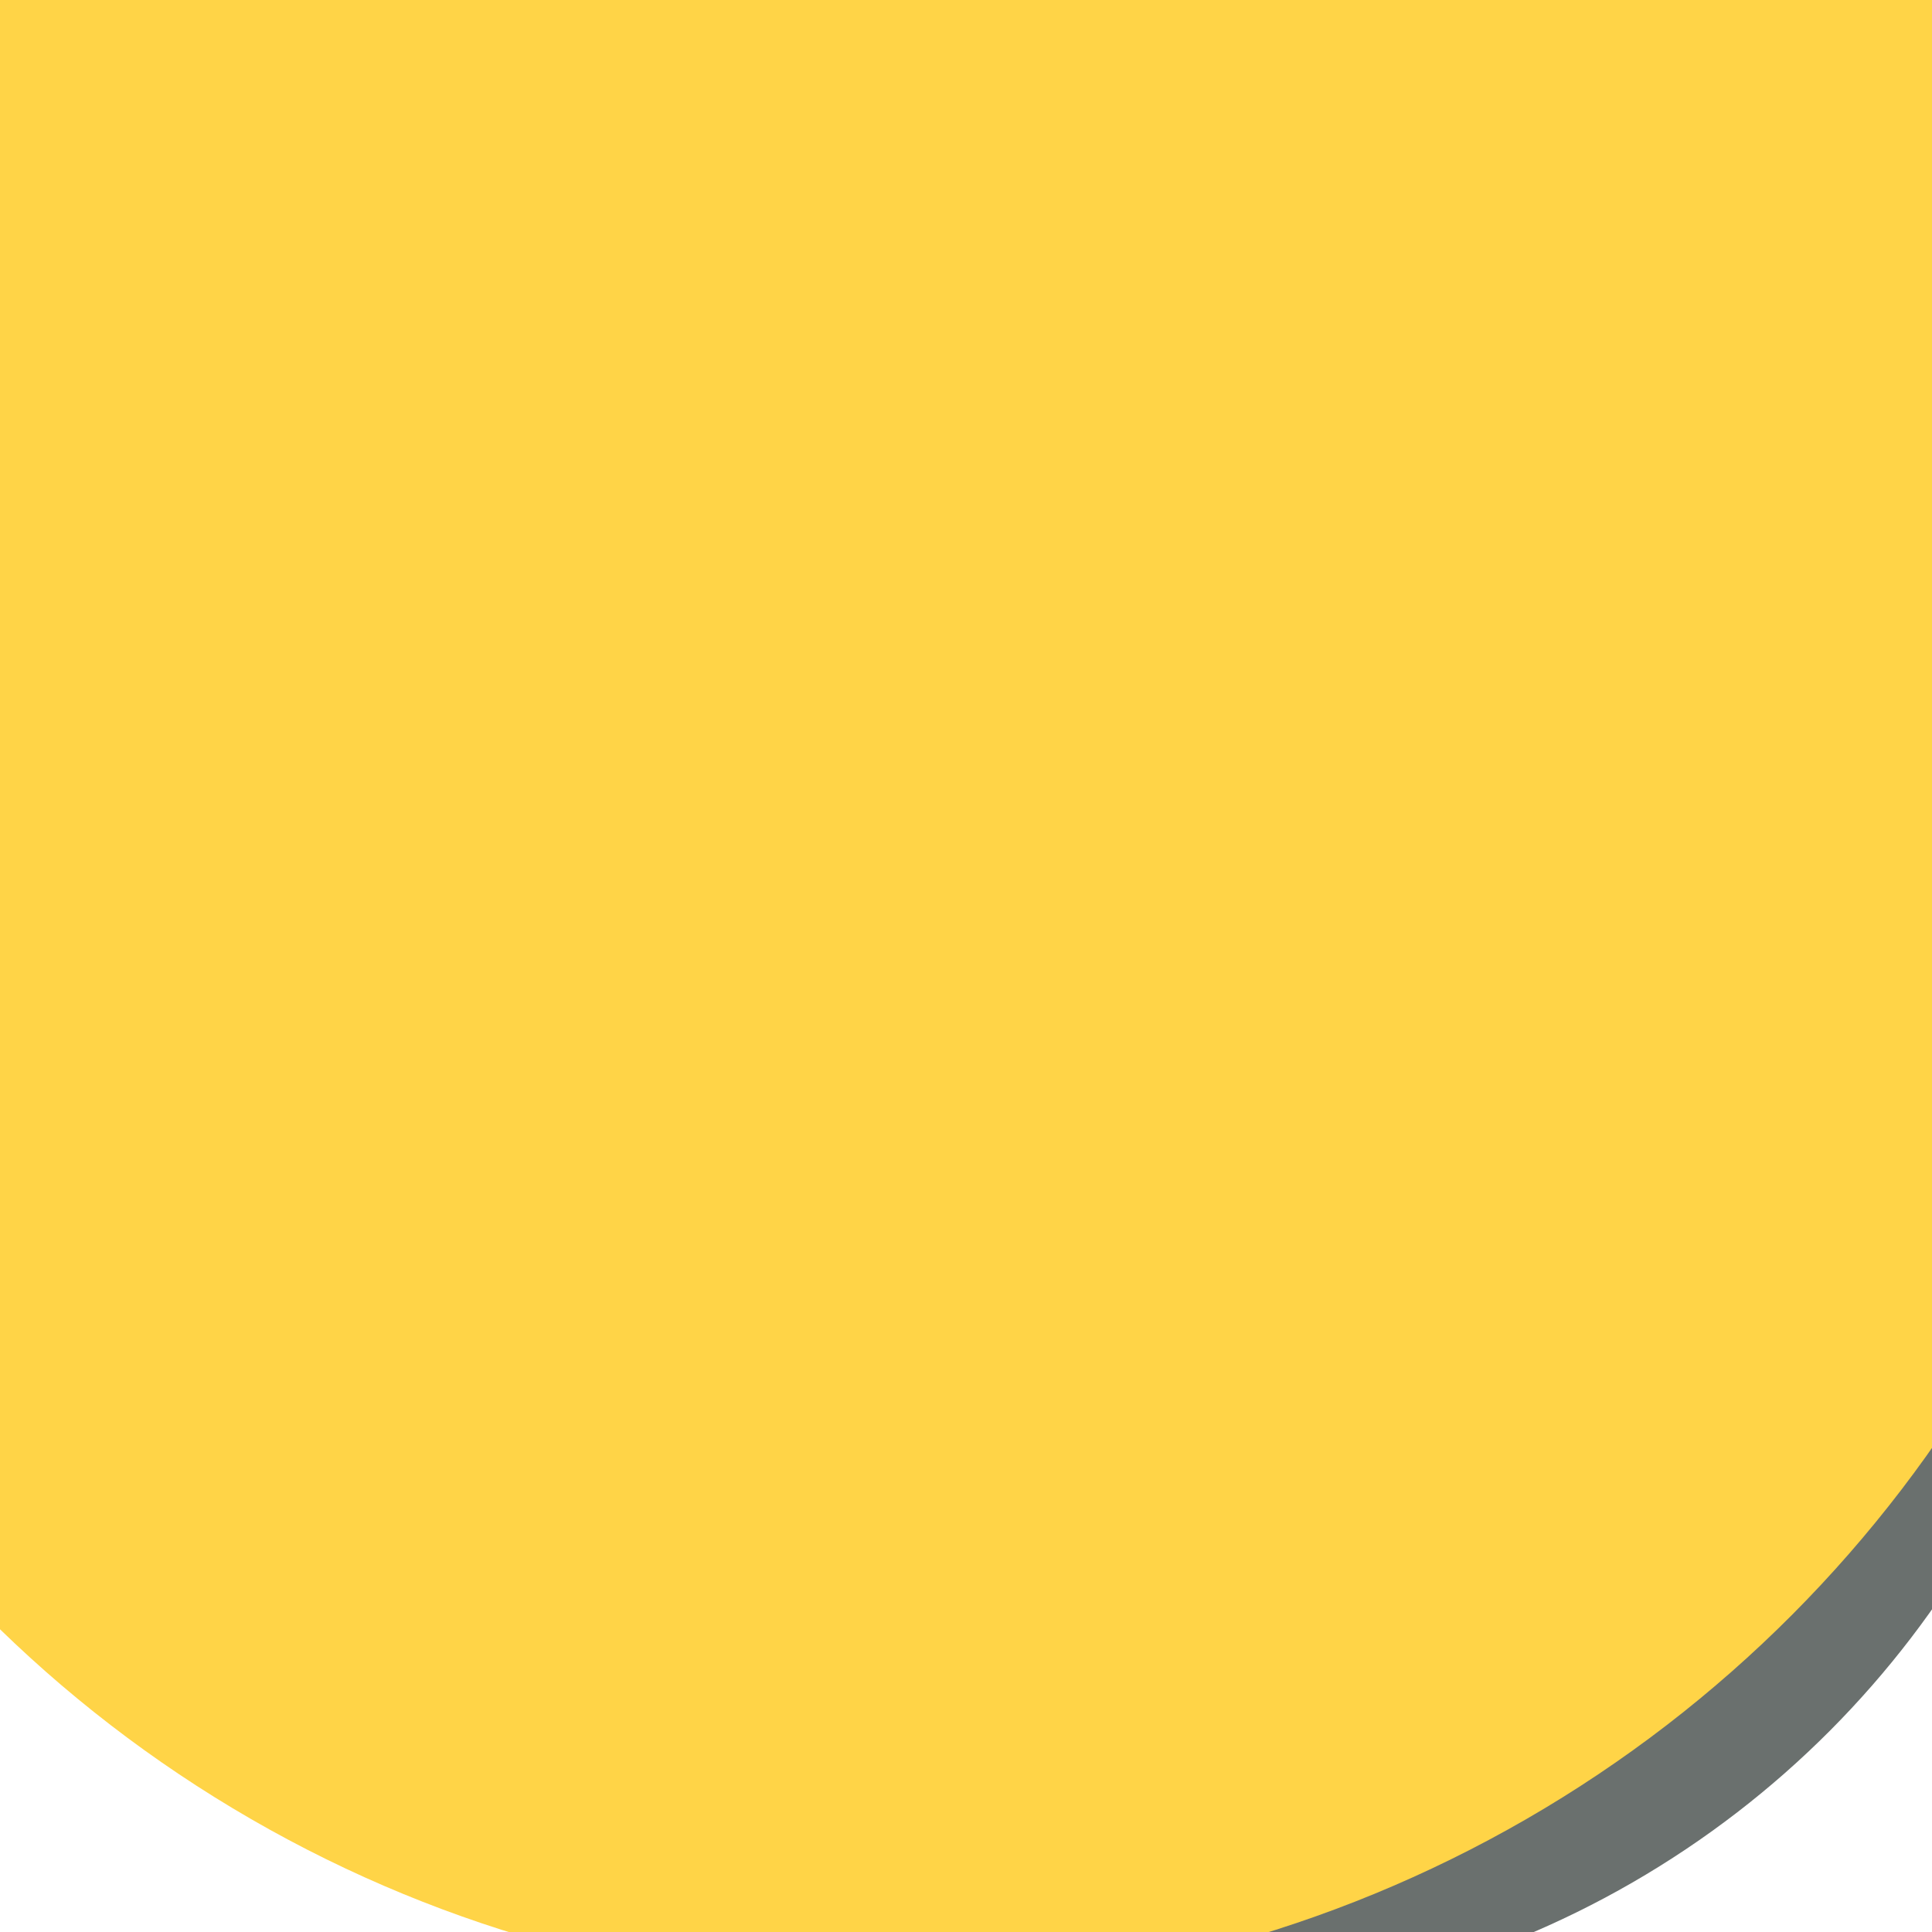<svg xmlns="http://www.w3.org/2000/svg" preserveAspectRatio="xMinYMin meet" viewBox="0 0 777 777"><defs><filter id="f0" width="300%" height="300%" x="-100%" y="-100%"><feGaussianBlur in="SourceGraphic" stdDeviation="777"/></filter><filter id="f1" width="300%" height="300%" x="-100%" y="-100%"><feGaussianBlur in="SourceGraphic" stdDeviation="700"/></filter></defs><rect width="100%" height="100%" fill="#fff" /><circle cx="60%" cy="55%" r="49%" filter="url(#f1)" fill="#6a706e"></circle><circle cx="68%" cy="22%" r="13%" filter="url(#f1)" fill="#170312"></circle><circle cx="46%" cy="37%" r="66%" filter="url(#f0)" fill="#ffd447"></circle></svg>